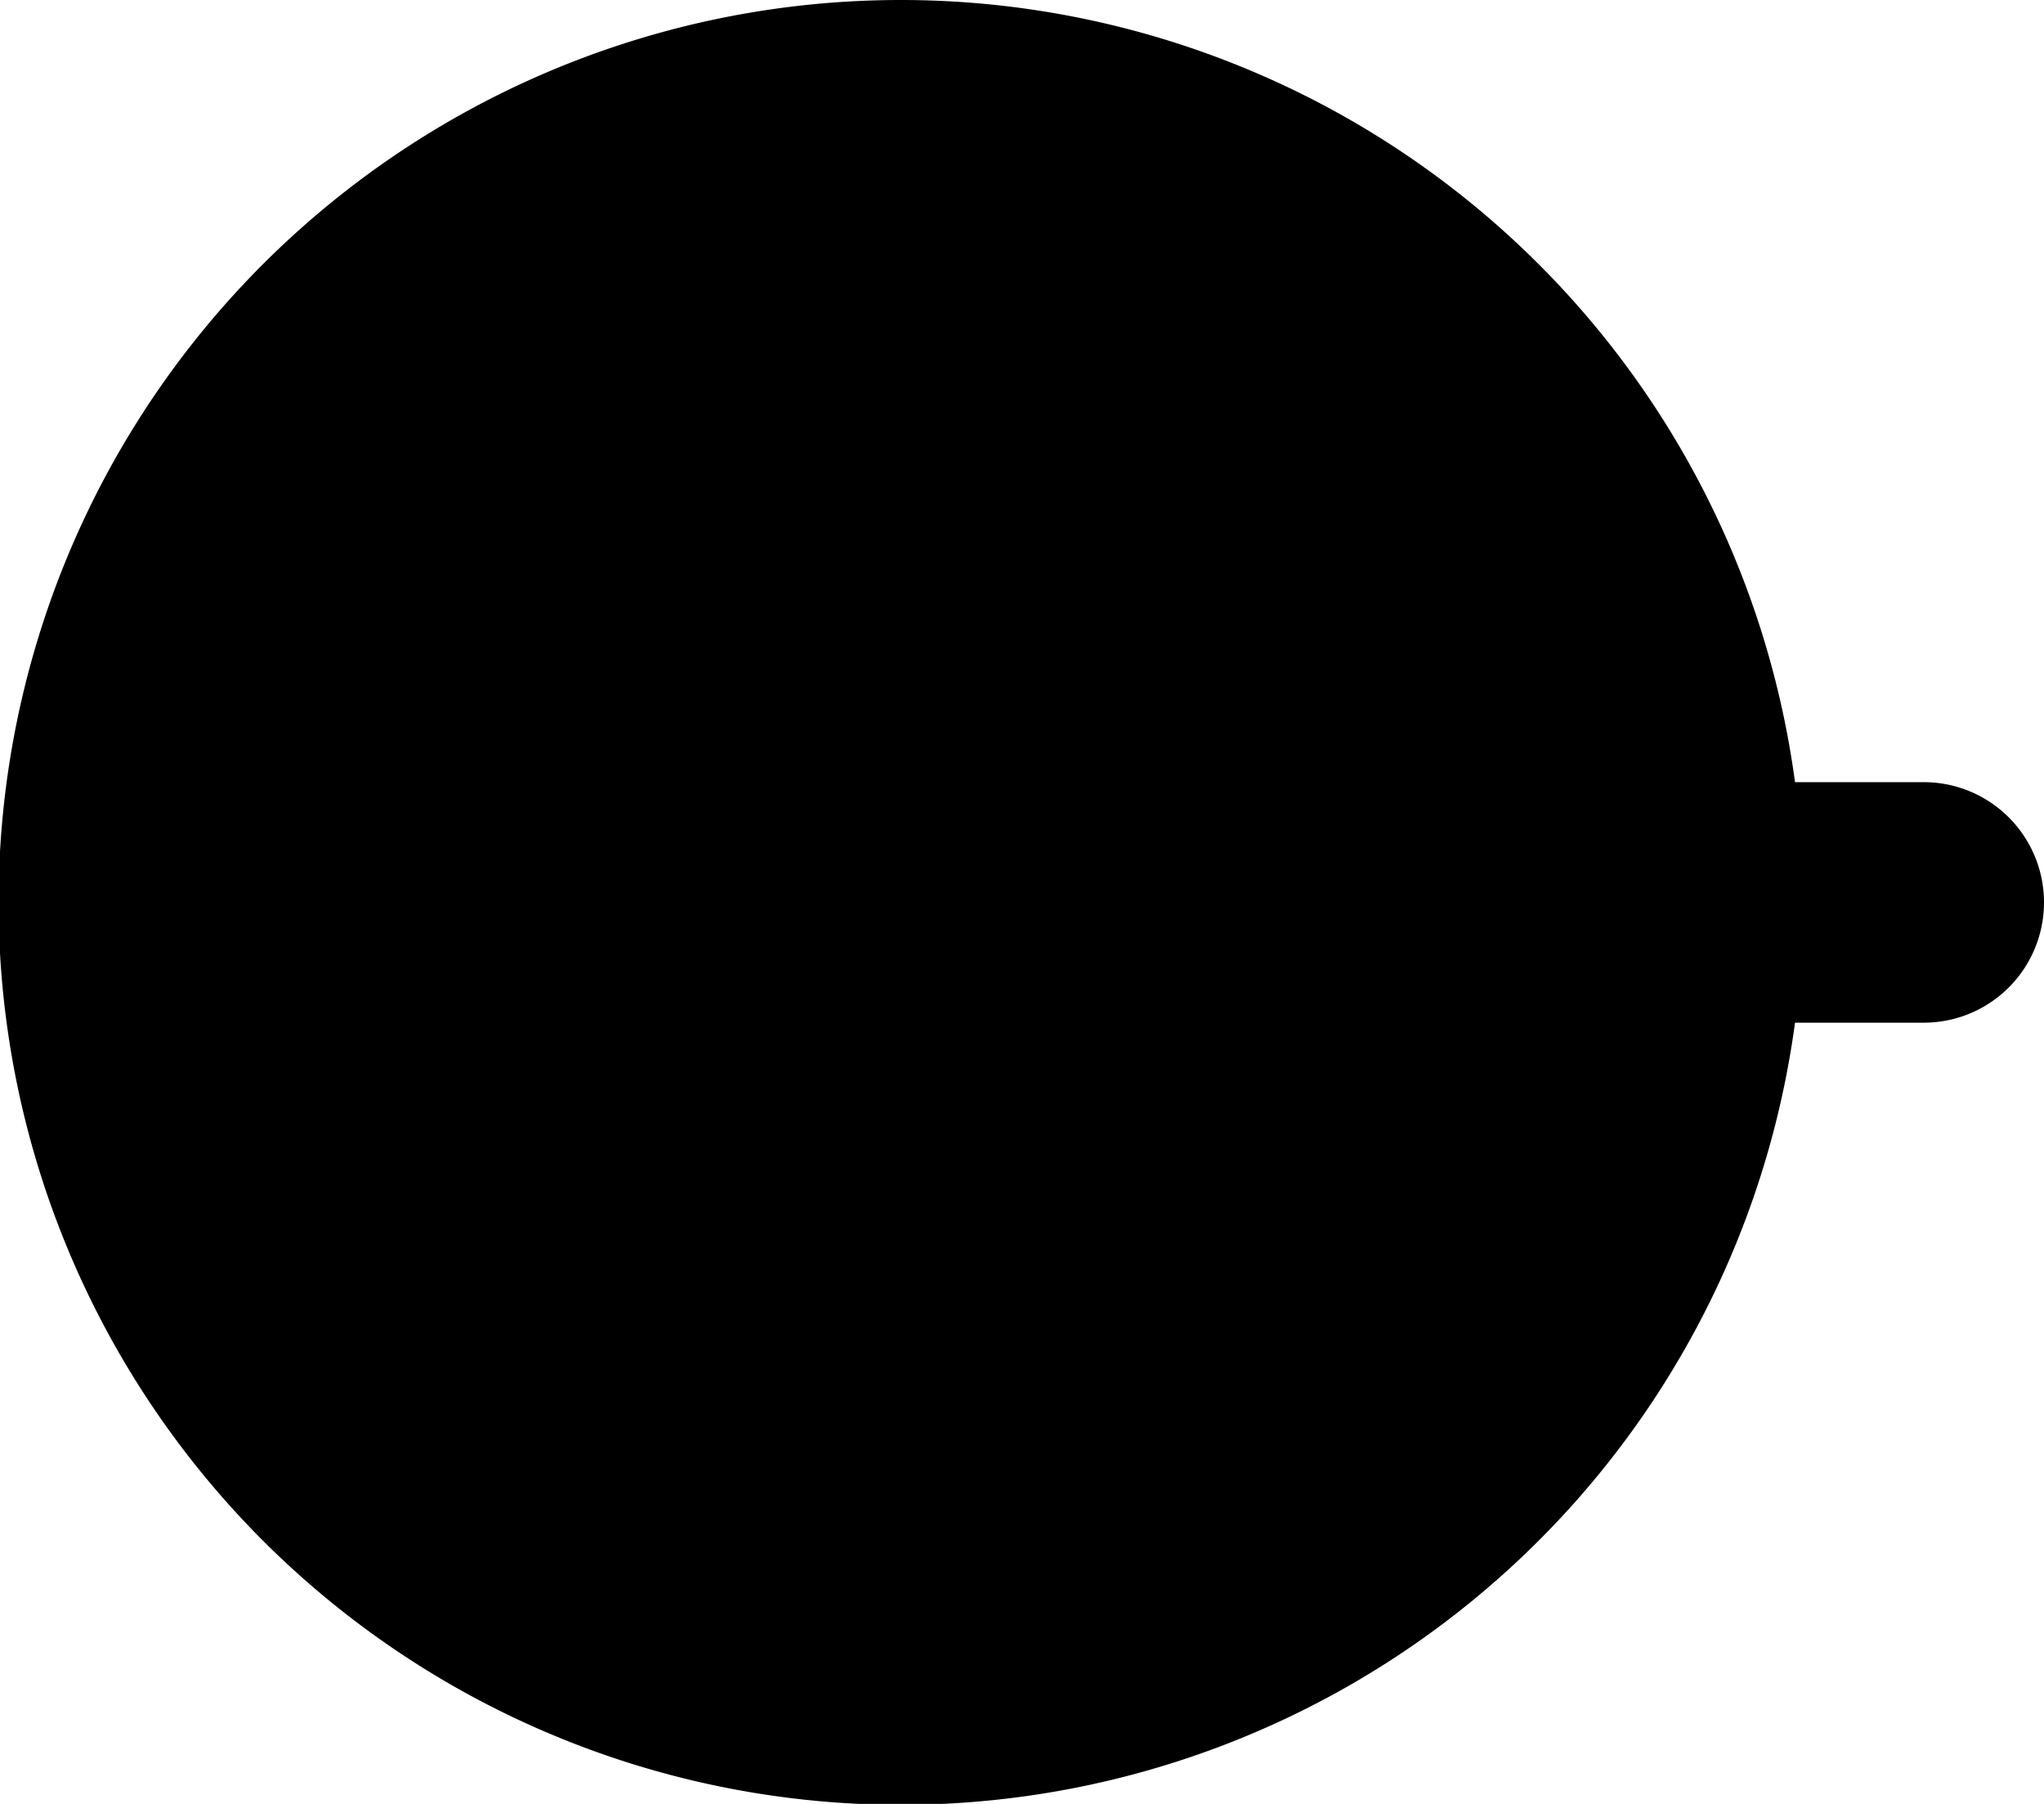 <?xml version="1.0" encoding="utf-8"?>
<!-- Generator: Fusion 360, Shaper Origin Export Add-In, Version 1.7.0  -->
<svg xmlns="http://www.w3.org/2000/svg" xmlns:xlink="http://www.w3.org/1999/xlink" xmlns:shaper="http://www.shapertools.com/namespaces/shaper" shaper:fusionaddin="version:1.7.0" width="2.159cm" height="1.905cm" version="1.1" x="0cm" y="0cm" viewBox="0 0 2.159 1.905" enable-background="new 0 0 2.159 1.905" xml:space="preserve"><path d="M0.817,-0.127 L0.953,-0.127 A0.127,0.127 270 0,1 0.953,0.127 L0.817,0.127 A0.953,0.953 7.662 1,1 0.817,-0.127z" transform="matrix(1,0,0,-1,1.079,0.953)" fill="rgb(0,0,0)" shaper:cutDepth="0.254cm" stroke-linecap="round" stroke-linejoin="round" /></svg>
